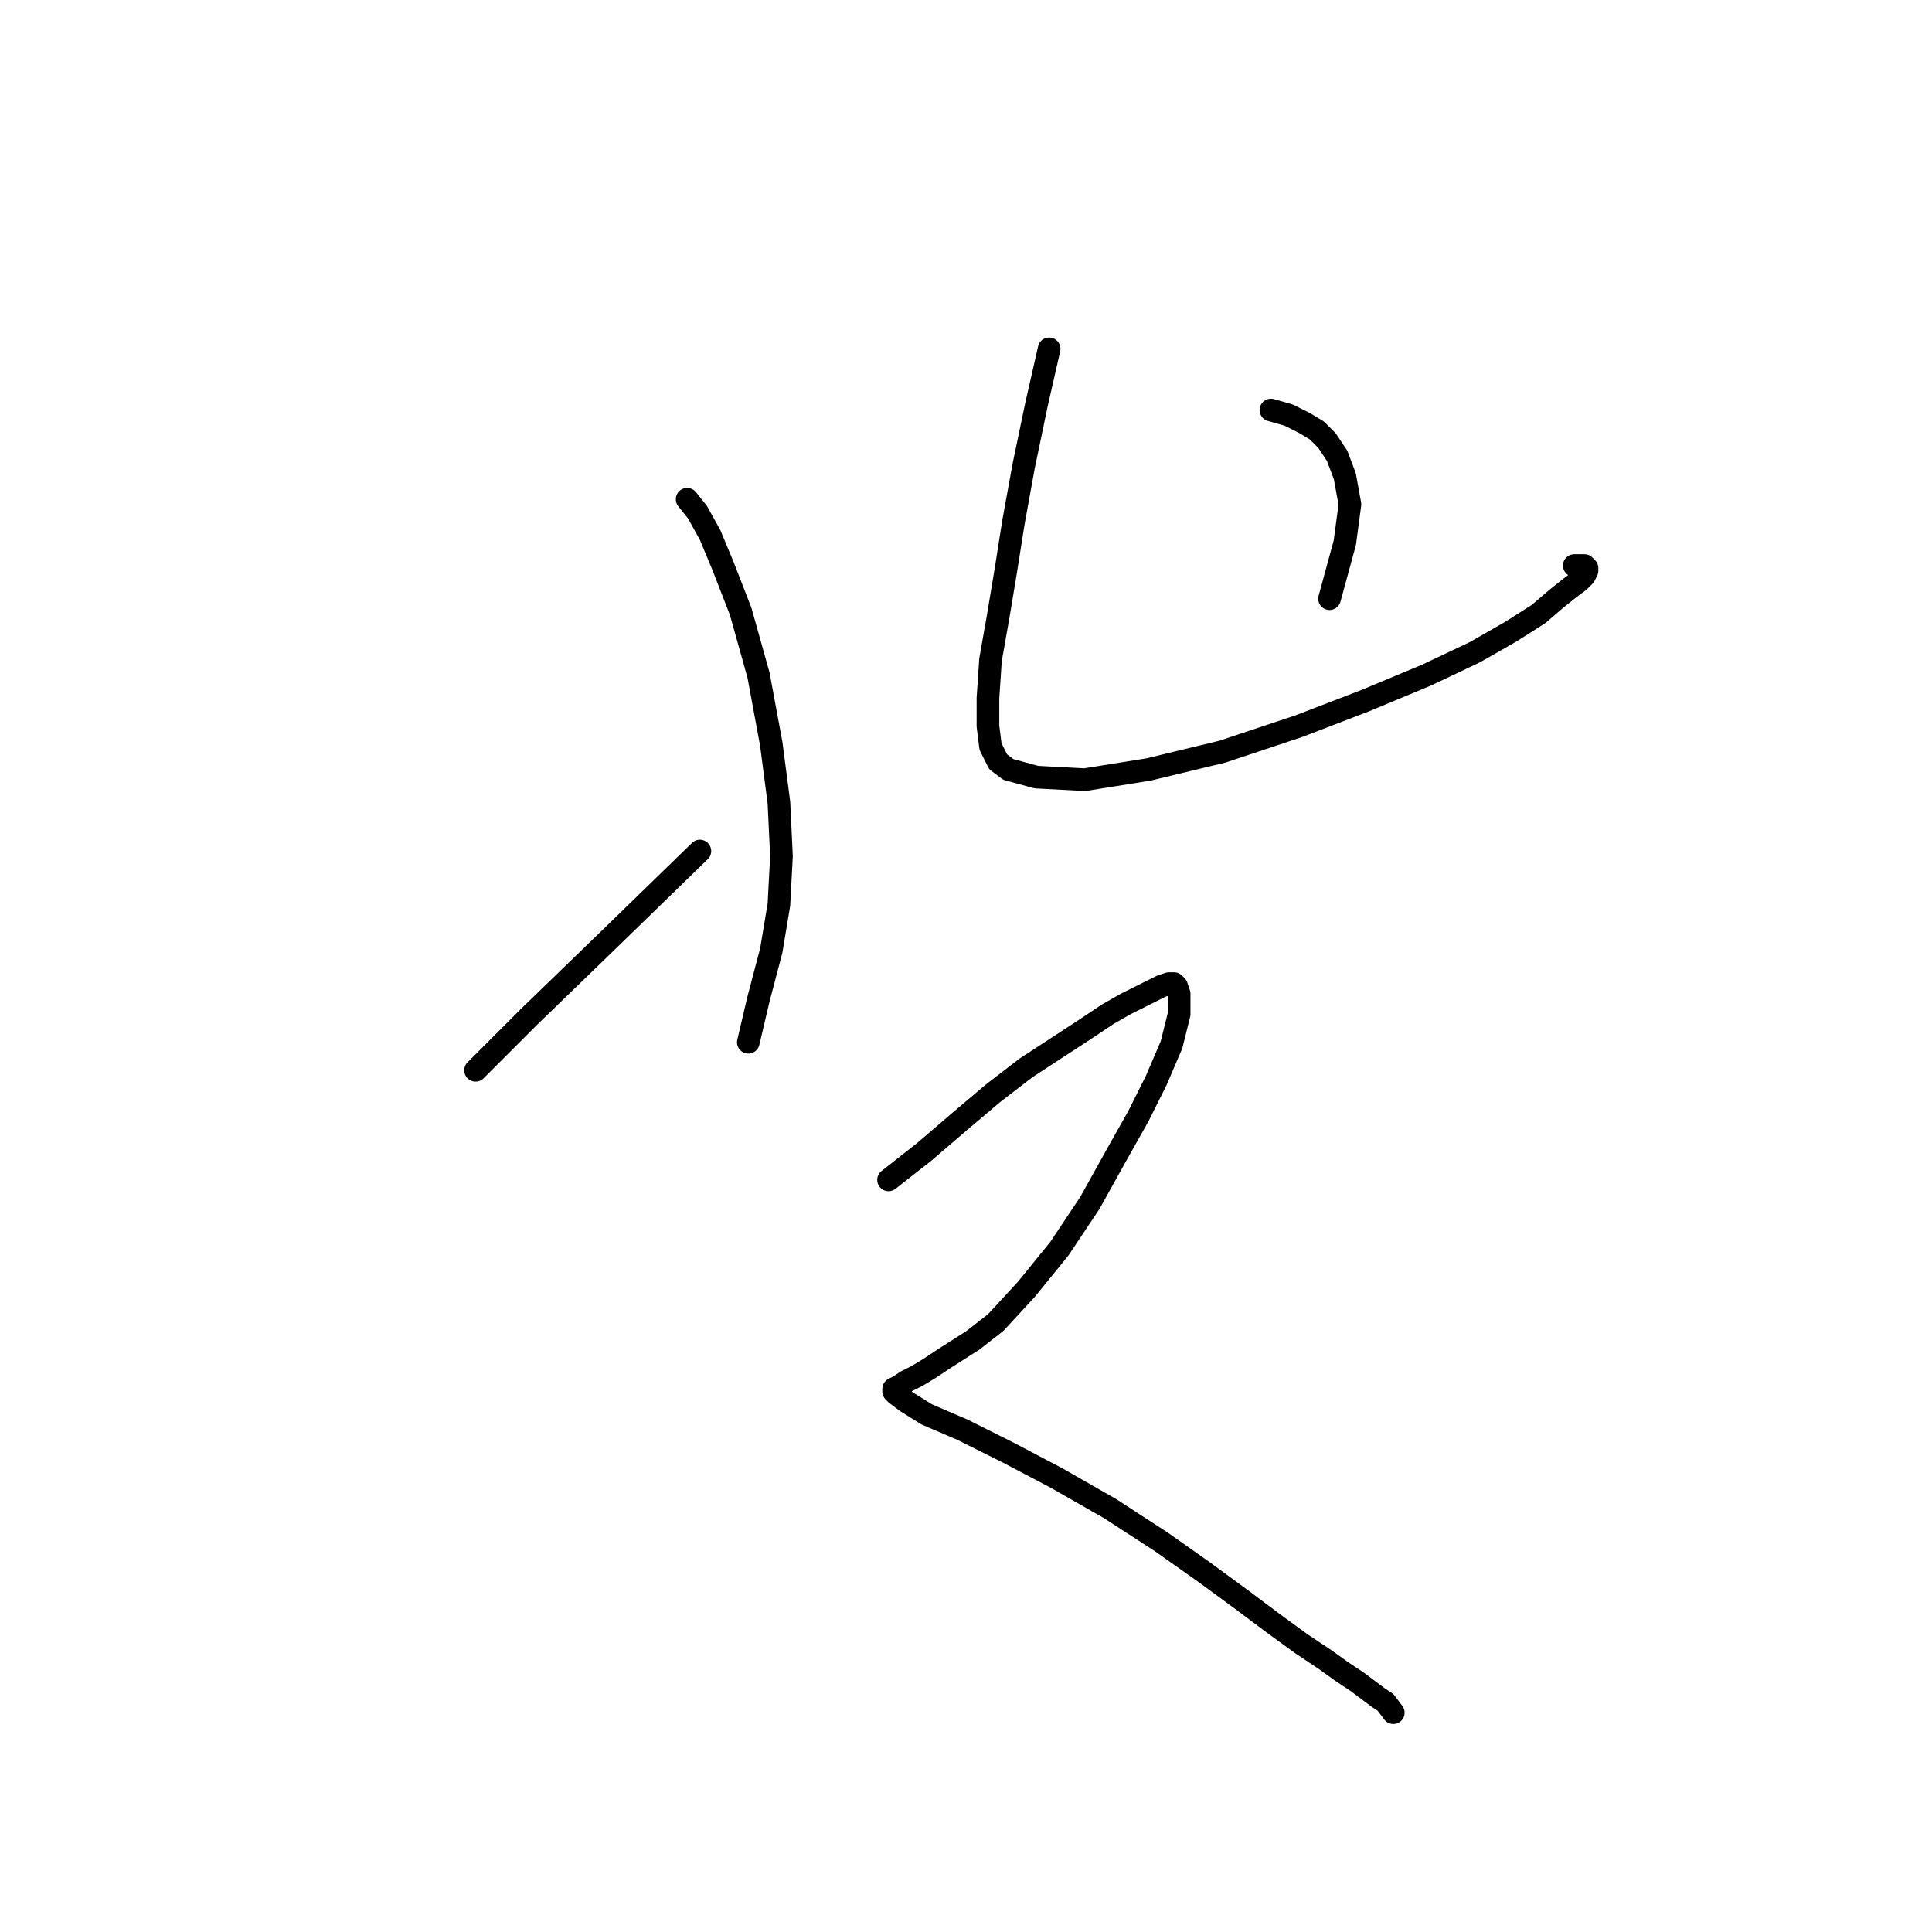 <?xml version="1.0" standalone="no"?>
    <svg width="256" height="256" xmlns="http://www.w3.org/2000/svg" version="1.1">
    <polyline stroke="black" stroke-width="3" stroke-linecap="round" fill="transparent" stroke-linejoin="round" points="91.051 66.155 92.402 67.843 94.091 70.884 95.78 74.937 98.145 81.017 100.509 89.462 102.198 98.582 103.211 106.351 103.549 113.444 103.211 119.862 102.198 125.942 100.509 132.36 99.158 138.102 99.158 138.102 " />
        <polyline stroke="black" stroke-width="3" stroke-linecap="round" fill="transparent" stroke-linejoin="round" points="63.015 141.818 70.109 134.724 80.58 124.591 92.74 112.768 92.74 112.768 " />
        <polyline stroke="black" stroke-width="3" stroke-linecap="round" fill="transparent" stroke-linejoin="round" points="139.016 46.225 137.327 53.657 135.638 61.763 134.287 69.195 133.274 75.612 132.261 81.693 131.247 87.435 130.909 92.502 130.909 96.217 131.247 98.919 132.261 100.946 133.612 101.959 137.327 102.973 143.745 103.311 152.19 101.959 161.985 99.595 172.119 96.217 180.901 92.839 189.008 89.462 195.426 86.421 200.155 83.719 203.87 81.355 206.235 79.328 207.924 77.977 209.275 76.964 209.95 76.288 210.288 75.612 210.288 75.275 209.95 74.937 209.275 74.937 208.599 74.937 208.599 74.937 " />
        <polyline stroke="black" stroke-width="3" stroke-linecap="round" fill="transparent" stroke-linejoin="round" points="168.403 54.332 170.768 55.008 172.794 56.021 174.483 57.034 175.834 58.386 177.185 60.412 178.199 63.115 178.874 66.83 178.199 71.897 176.172 79.328 176.172 79.328 " />
        <polyline stroke="black" stroke-width="3" stroke-linecap="round" fill="transparent" stroke-linejoin="round" points="117.736 156.342 122.465 152.627 127.194 148.573 131.585 144.858 135.976 141.48 143.745 136.413 146.785 134.387 149.15 133.035 151.176 132.022 152.527 131.346 153.879 130.671 154.892 130.333 155.568 130.333 155.905 130.671 156.243 131.684 156.243 134.387 155.23 138.44 153.203 143.169 150.839 147.898 147.799 153.302 144.421 159.382 140.367 165.462 135.976 170.867 131.923 175.258 128.883 177.623 125.167 179.987 123.14 181.338 121.452 182.351 120.1 183.027 119.087 183.703 118.411 184.04 118.411 184.378 118.749 184.716 120.1 185.729 122.803 187.418 127.532 189.445 133.612 192.485 140.03 195.863 147.123 199.916 153.879 204.307 159.621 208.361 164.688 212.076 168.741 215.116 172.457 217.819 175.497 219.845 177.861 221.534 179.888 222.885 181.239 223.899 182.59 224.912 183.603 225.588 184.617 226.939 184.617 226.939 " />
        </svg>